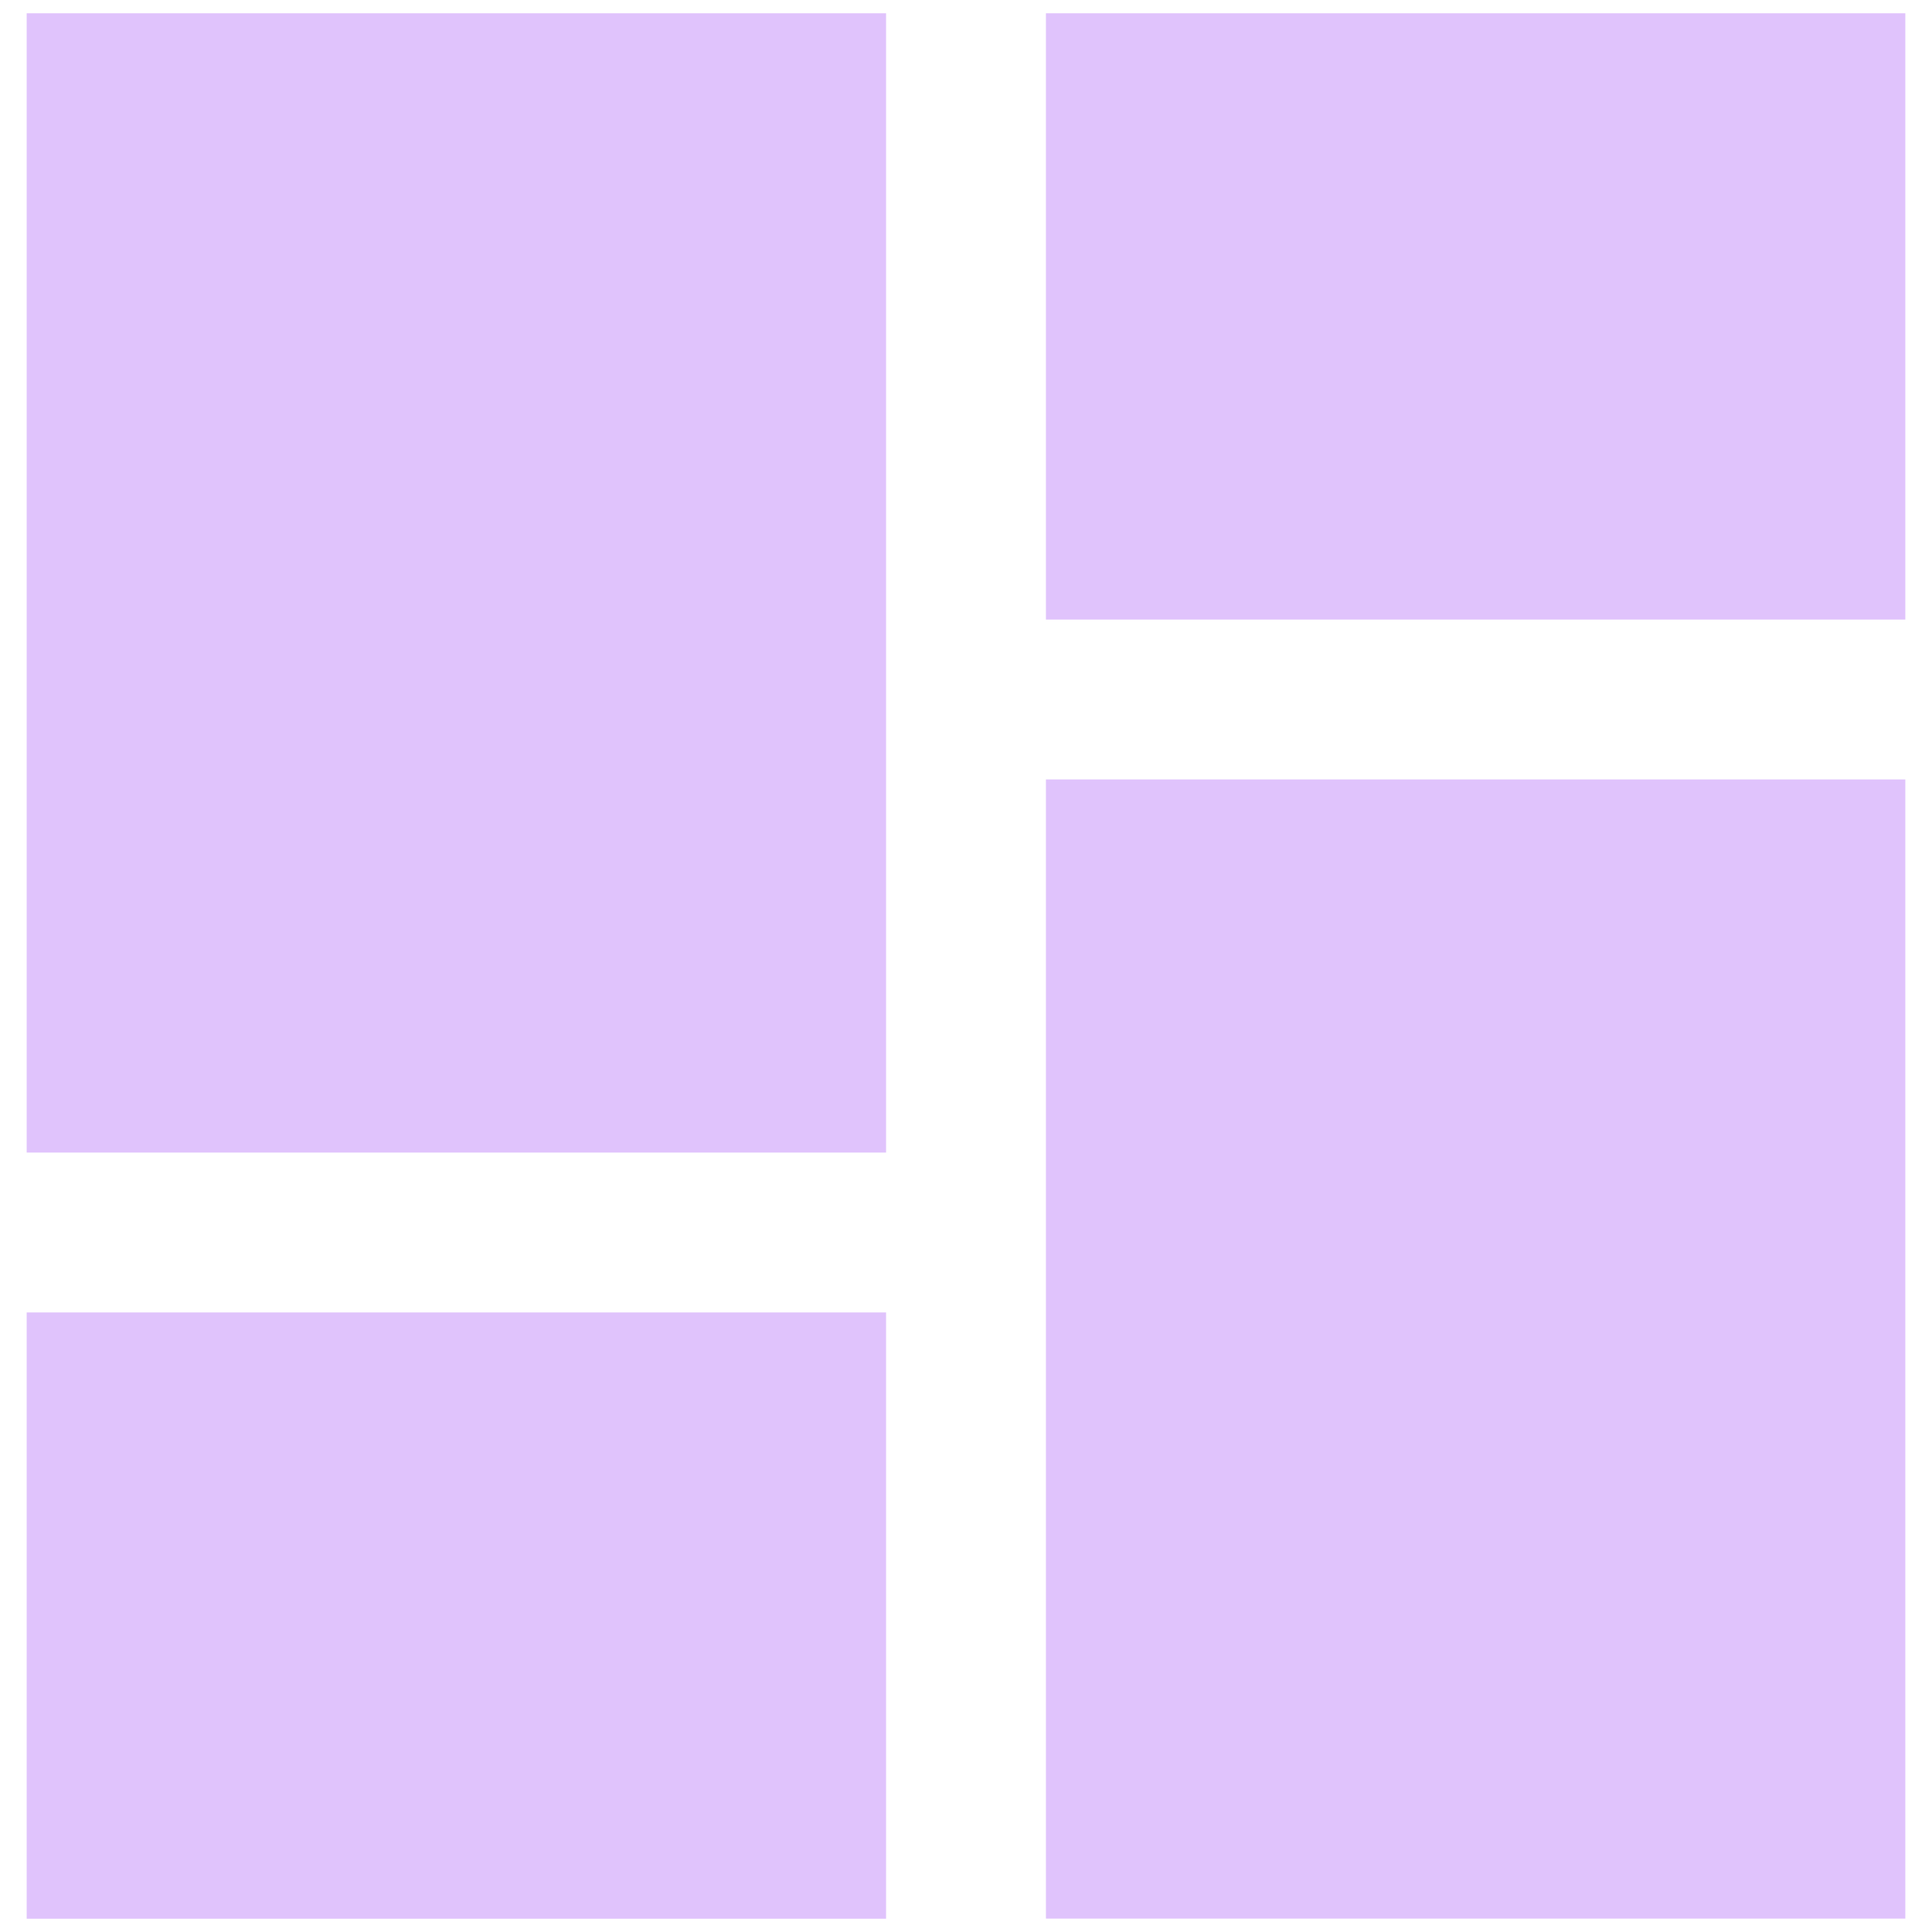 <svg xmlns="http://www.w3.org/2000/svg" width="16" height="16" viewBox="0 0 16 16">
  <g fill="#E0C3FC">
    <rect width="7.117" height="5.021" x="8.662" y=".11"/>
    <polygon points=".221 9.545 7.338 9.545 7.338 6.455 7.338 5.131 7.338 .11 .221 .11"/>
    <rect width="7.117" height="9.434" x="8.662" y="6.455"/>
    <rect width="7.117" height="5.021" x=".221" y="10.869"/>
  </g>
</svg>

